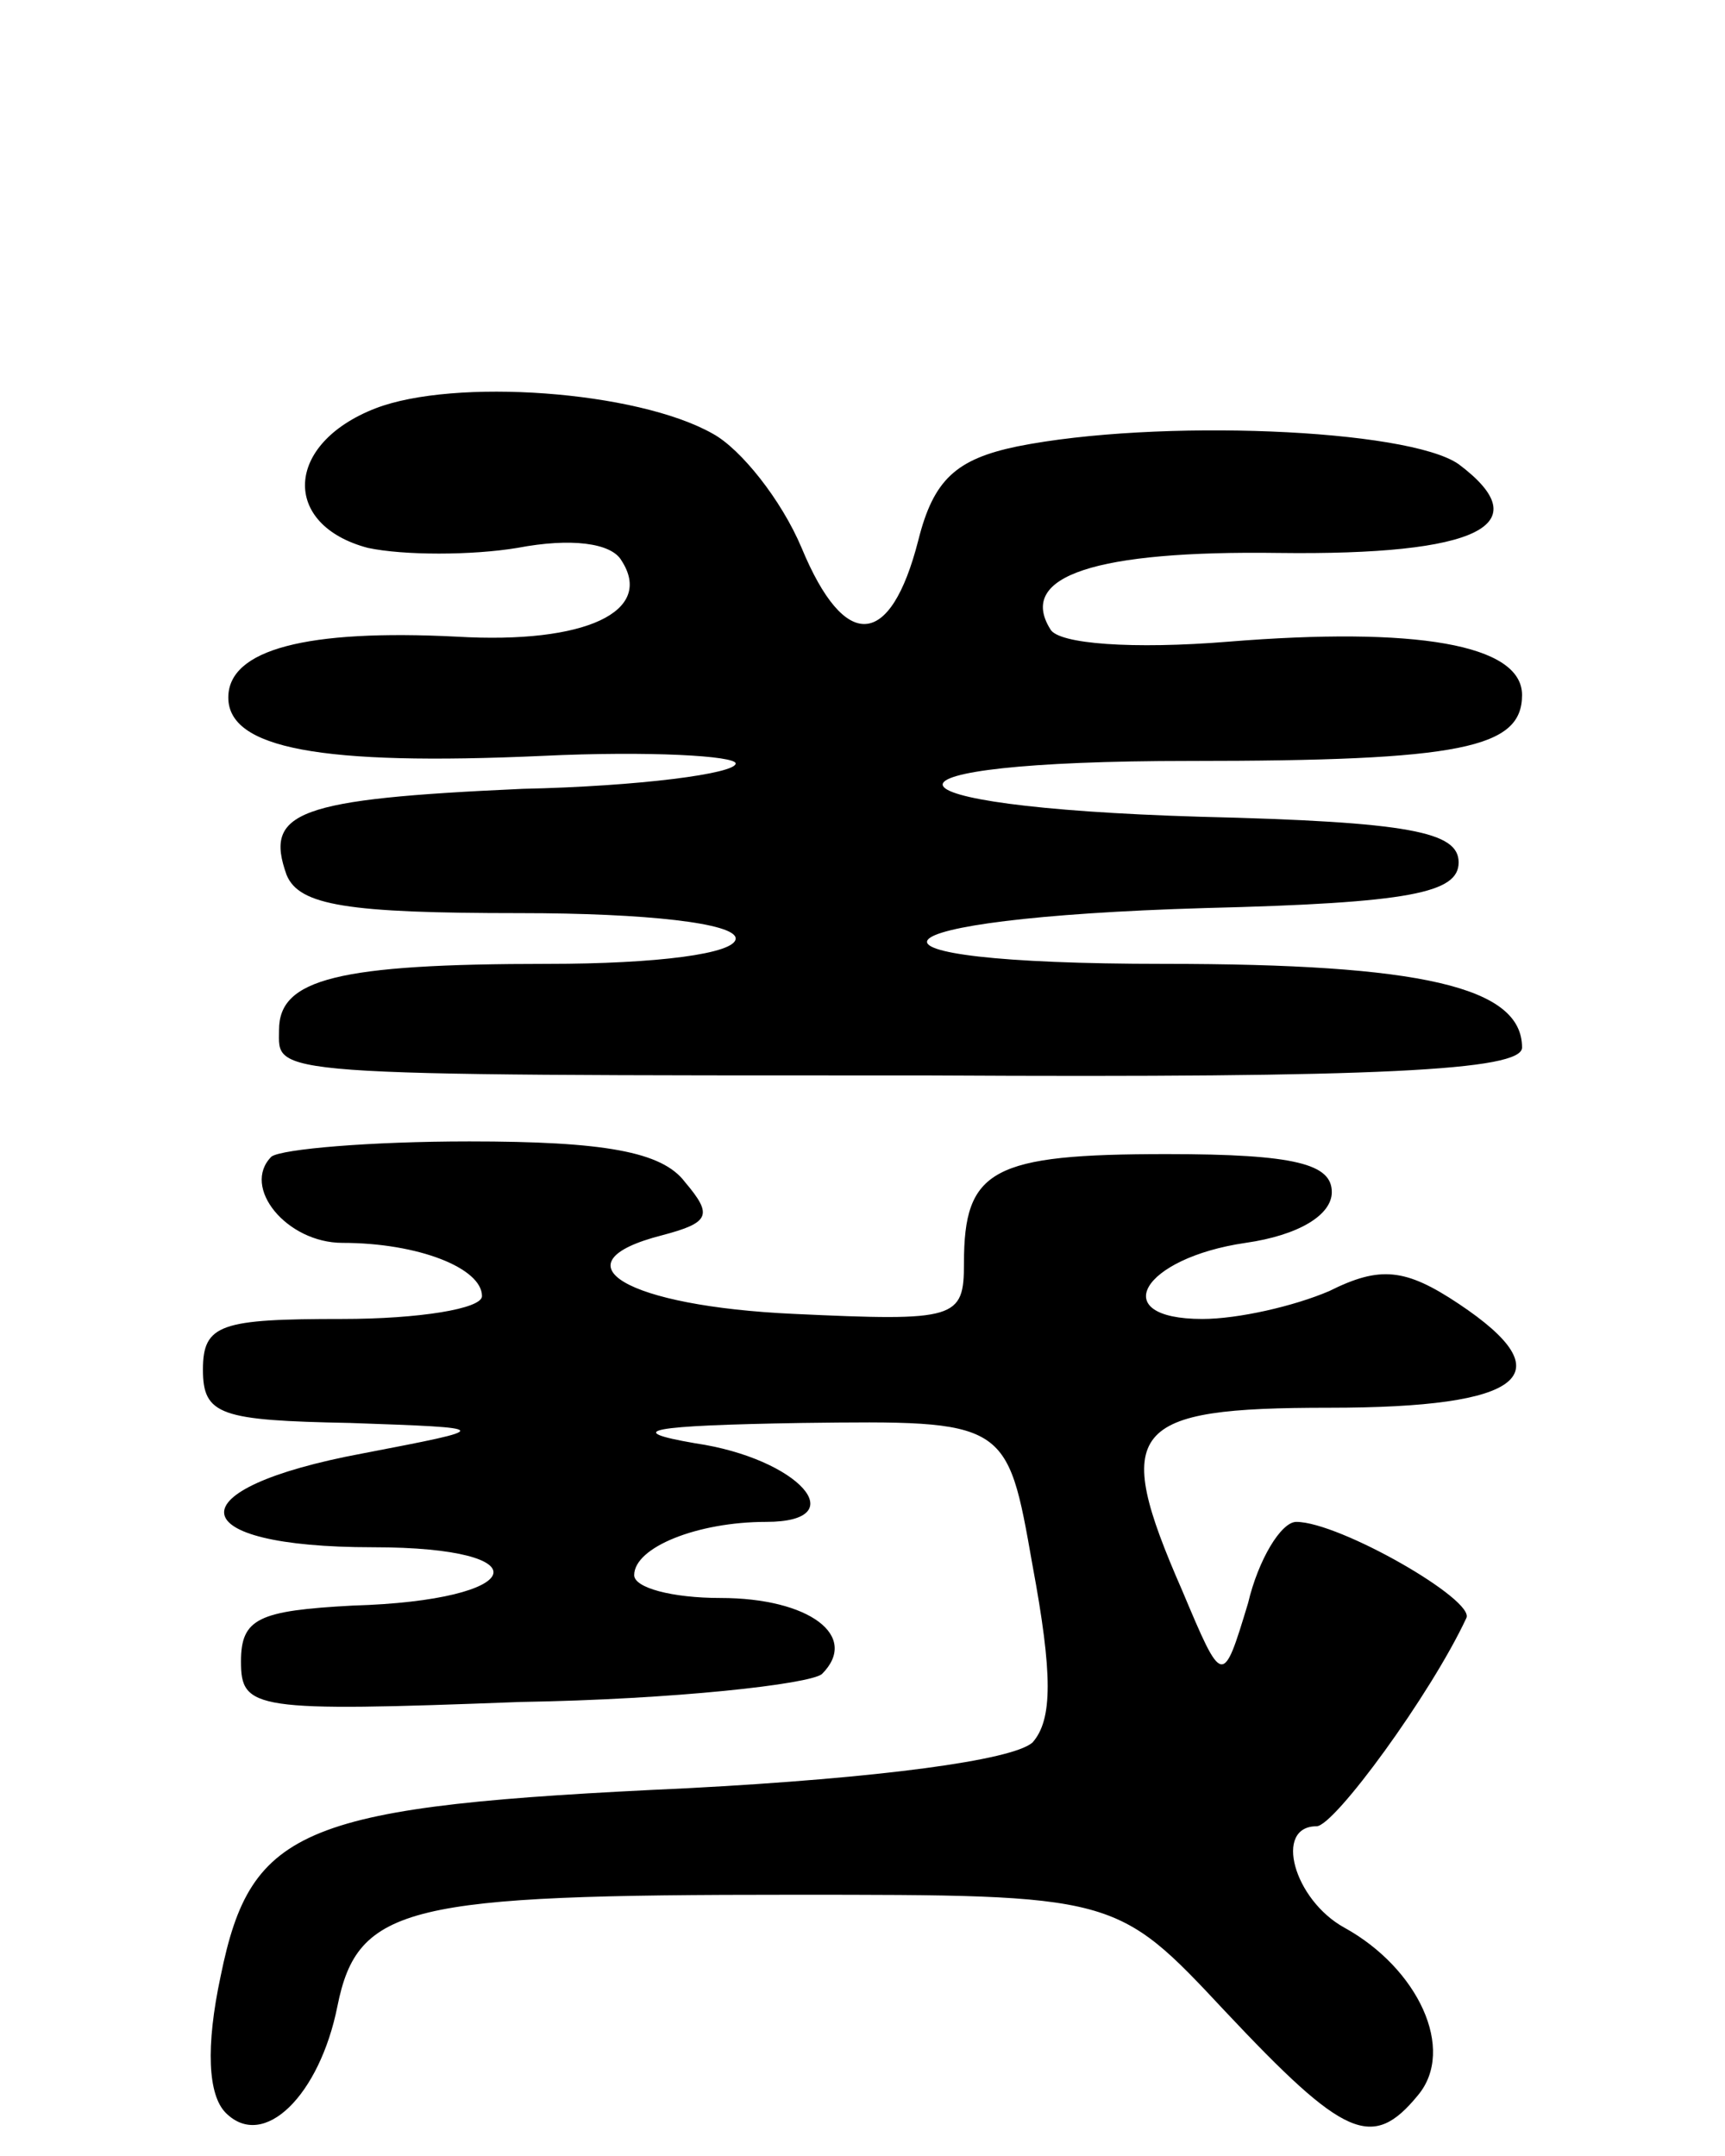 <svg version="1.0" xmlns="http://www.w3.org/2000/svg"
 width="68pt" height="85pt" viewBox="0 0 68 85"
 preserveAspectRatio="xMidYMid meet">
<g transform="translate(0,85) scale(0.1,-0.1)"
fill="#000000" stroke="none">
<path d="M148 689 c-36 -14 -37 -46 -3 -55 14 -3 41 -3 59 0 21 4 37 2 41 -5
13 -20 -14 -33 -65 -30 -59 3 -90 -5 -90 -24 0 -20 36 -27 124 -23 42 2 76 0
76 -3 0 -4 -38 -9 -84 -10 -89 -4 -102 -9 -93 -34 5 -12 24 -15 92 -15 50 0
85 -4 85 -10 0 -6 -31 -10 -74 -10 -83 0 -106 -6 -106 -26 0 -18 -9 -18 257
-18 177 -1 233 2 233 11 0 24 -40 33 -141 33 -134 0 -120 18 16 22 81 2 100 6
100 18 0 12 -19 16 -102 18 -133 4 -136 22 -4 22 107 0 131 5 131 26 0 20 -42
27 -116 21 -37 -3 -67 -1 -70 5 -13 21 18 31 90 30 79 -1 103 11 71 35 -20 14
-119 18 -174 7 -24 -5 -33 -13 -39 -37 -11 -43 -29 -44 -46 -3 -8 19 -24 39
-35 45 -30 17 -102 22 -133 10z"/>
<path d="M107 394 c-12 -12 6 -34 28 -34 30 0 55 -10 55 -21 0 -5 -25 -9 -55
-9 -48 0 -55 -2 -55 -20 0 -18 7 -20 58 -21 57 -2 57 -2 5 -12 -75 -14 -72
-37 4 -37 68 0 61 -21 -8 -23 -37 -2 -44 -5 -44 -22 0 -19 5 -20 110 -16 61 1
114 7 119 11 15 15 -5 30 -40 30 -19 0 -34 4 -34 9 0 11 25 21 52 21 35 0 13
25 -28 31 -29 5 -18 7 42 8 81 1 81 1 91 -56 8 -43 8 -61 0 -70 -8 -7 -60 -14
-136 -18 -152 -7 -172 -15 -184 -74 -6 -28 -5 -47 2 -54 15 -15 37 7 44 42 8
40 28 44 179 44 128 0 128 0 171 -46 47 -50 58 -55 76 -33 15 18 0 50 -29 66
-20 11 -28 40 -11 40 7 0 45 52 59 82 4 7 -50 38 -67 38 -6 0 -15 -15 -19 -32
-10 -33 -10 -33 -26 5 -28 64 -21 72 58 72 77 0 93 13 51 41 -21 14 -31 15
-51 5 -14 -6 -36 -11 -50 -11 -38 0 -24 24 17 30 21 3 34 11 34 20 0 11 -14
15 -65 15 -69 0 -80 -6 -80 -43 0 -22 -3 -23 -67 -20 -66 3 -95 20 -52 31 19
5 20 8 9 21 -9 12 -32 16 -85 16 -39 0 -74 -3 -78 -6z"/>
</g>
</svg>
